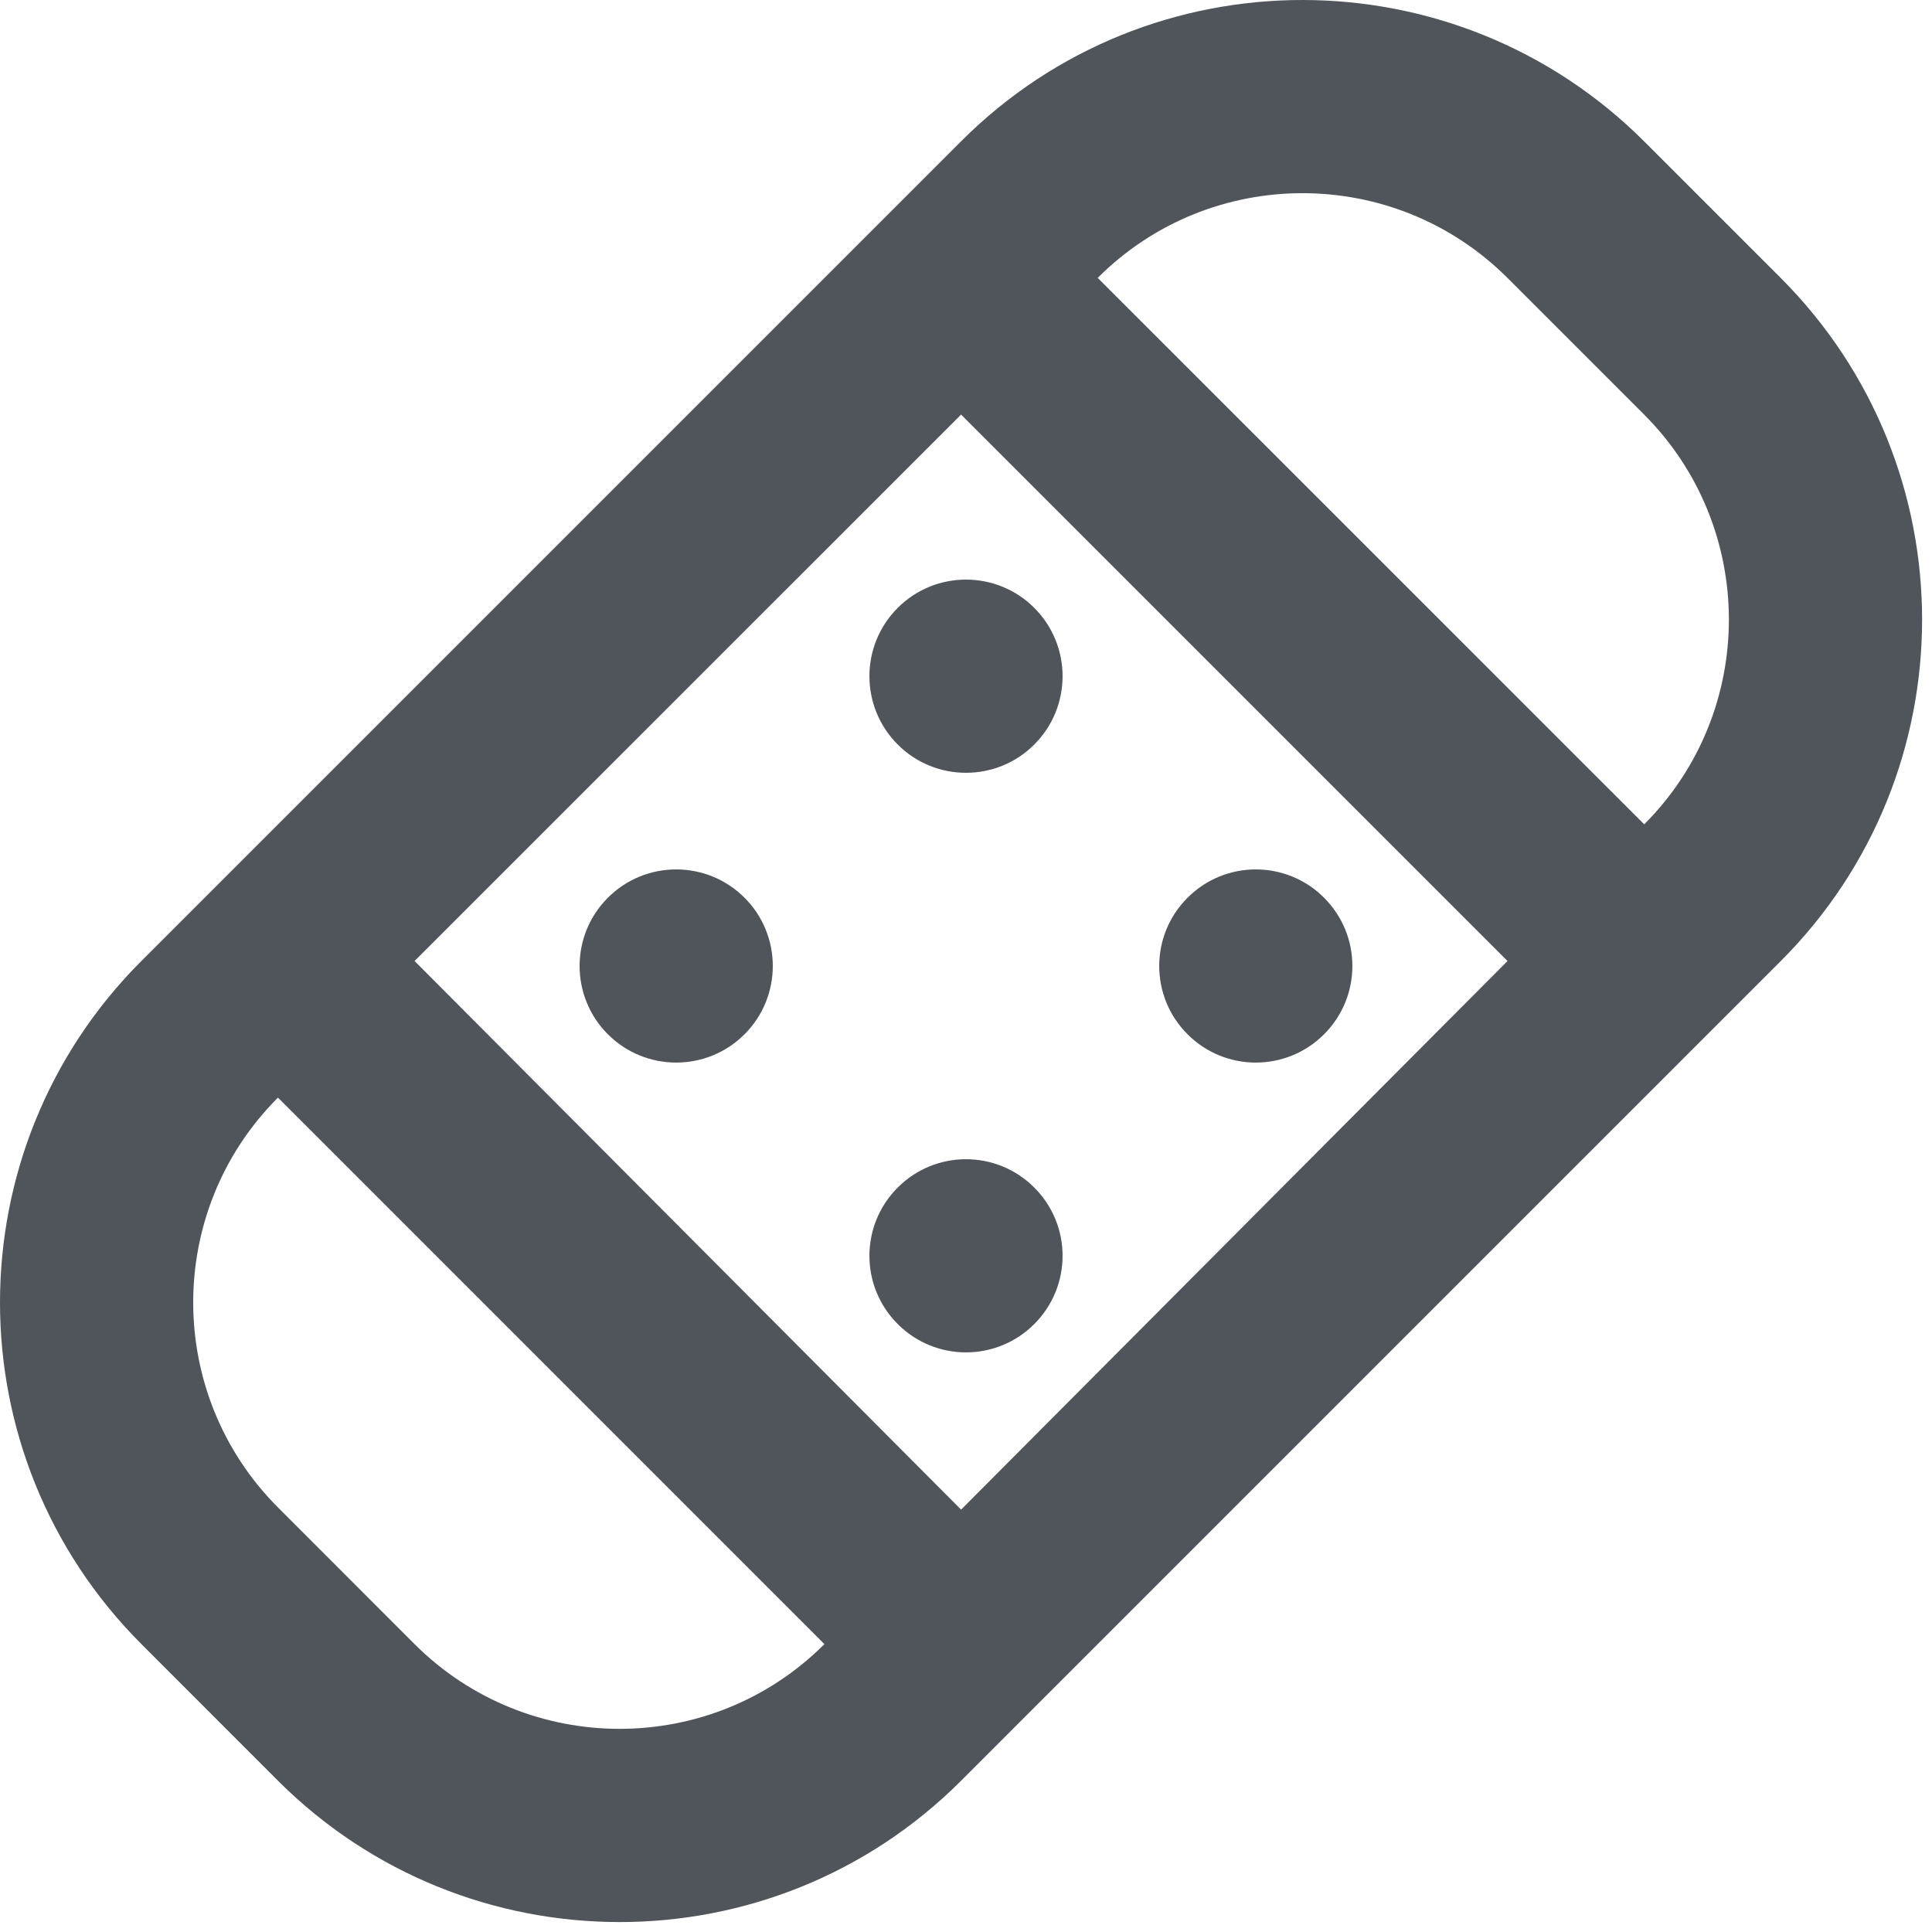 <svg width="24" height="24" viewBox="0 0 24 24" fill="none" xmlns="http://www.w3.org/2000/svg">
<path fill-rule="evenodd" clip-rule="evenodd" d="M20.426 1.758C18.084 -0.583 14.282 -0.588 11.939 1.755L1.755 11.939C-0.585 14.28 -0.586 18.081 1.758 20.425L3.451 22.119C5.793 24.46 9.595 24.464 11.938 22.122L22.122 11.938C24.462 9.597 24.463 5.795 22.119 3.451L20.426 1.758ZM3.455 18.728C2.049 17.322 2.049 15.04 3.452 13.636L3.453 13.635L10.241 20.424C8.837 21.828 6.554 21.827 5.148 20.422L3.455 18.728ZM18.727 11.938L11.939 5.15L5.15 11.938L11.939 18.753L18.727 11.938ZM20.422 5.148C21.828 6.554 21.828 8.837 20.425 10.24L13.636 3.452C15.04 2.048 17.323 2.049 18.729 3.455L20.422 5.148ZM7.551 12.848C7.083 12.38 7.083 11.62 7.551 11.152C8.02 10.683 8.78 10.683 9.249 11.152C9.717 11.62 9.717 12.38 9.249 12.848C8.78 13.317 8.02 13.317 7.551 12.848ZM11.152 14.752C10.683 15.22 10.683 15.98 11.152 16.448C11.62 16.917 12.38 16.917 12.848 16.448C13.317 15.98 13.317 15.22 12.848 14.752C12.38 14.283 11.62 14.283 11.152 14.752ZM14.752 12.848C14.283 12.38 14.283 11.62 14.752 11.152C15.22 10.683 15.98 10.683 16.448 11.152C16.917 11.62 16.917 12.38 16.448 12.848C15.98 13.317 15.22 13.317 14.752 12.848ZM11.152 7.551C10.683 8.02 10.683 8.78 11.152 9.249C11.62 9.717 12.38 9.717 12.848 9.249C13.317 8.78 13.317 8.02 12.848 7.551C12.38 7.083 11.62 7.083 11.152 7.551Z" fill="#50555B"/>
</svg>
